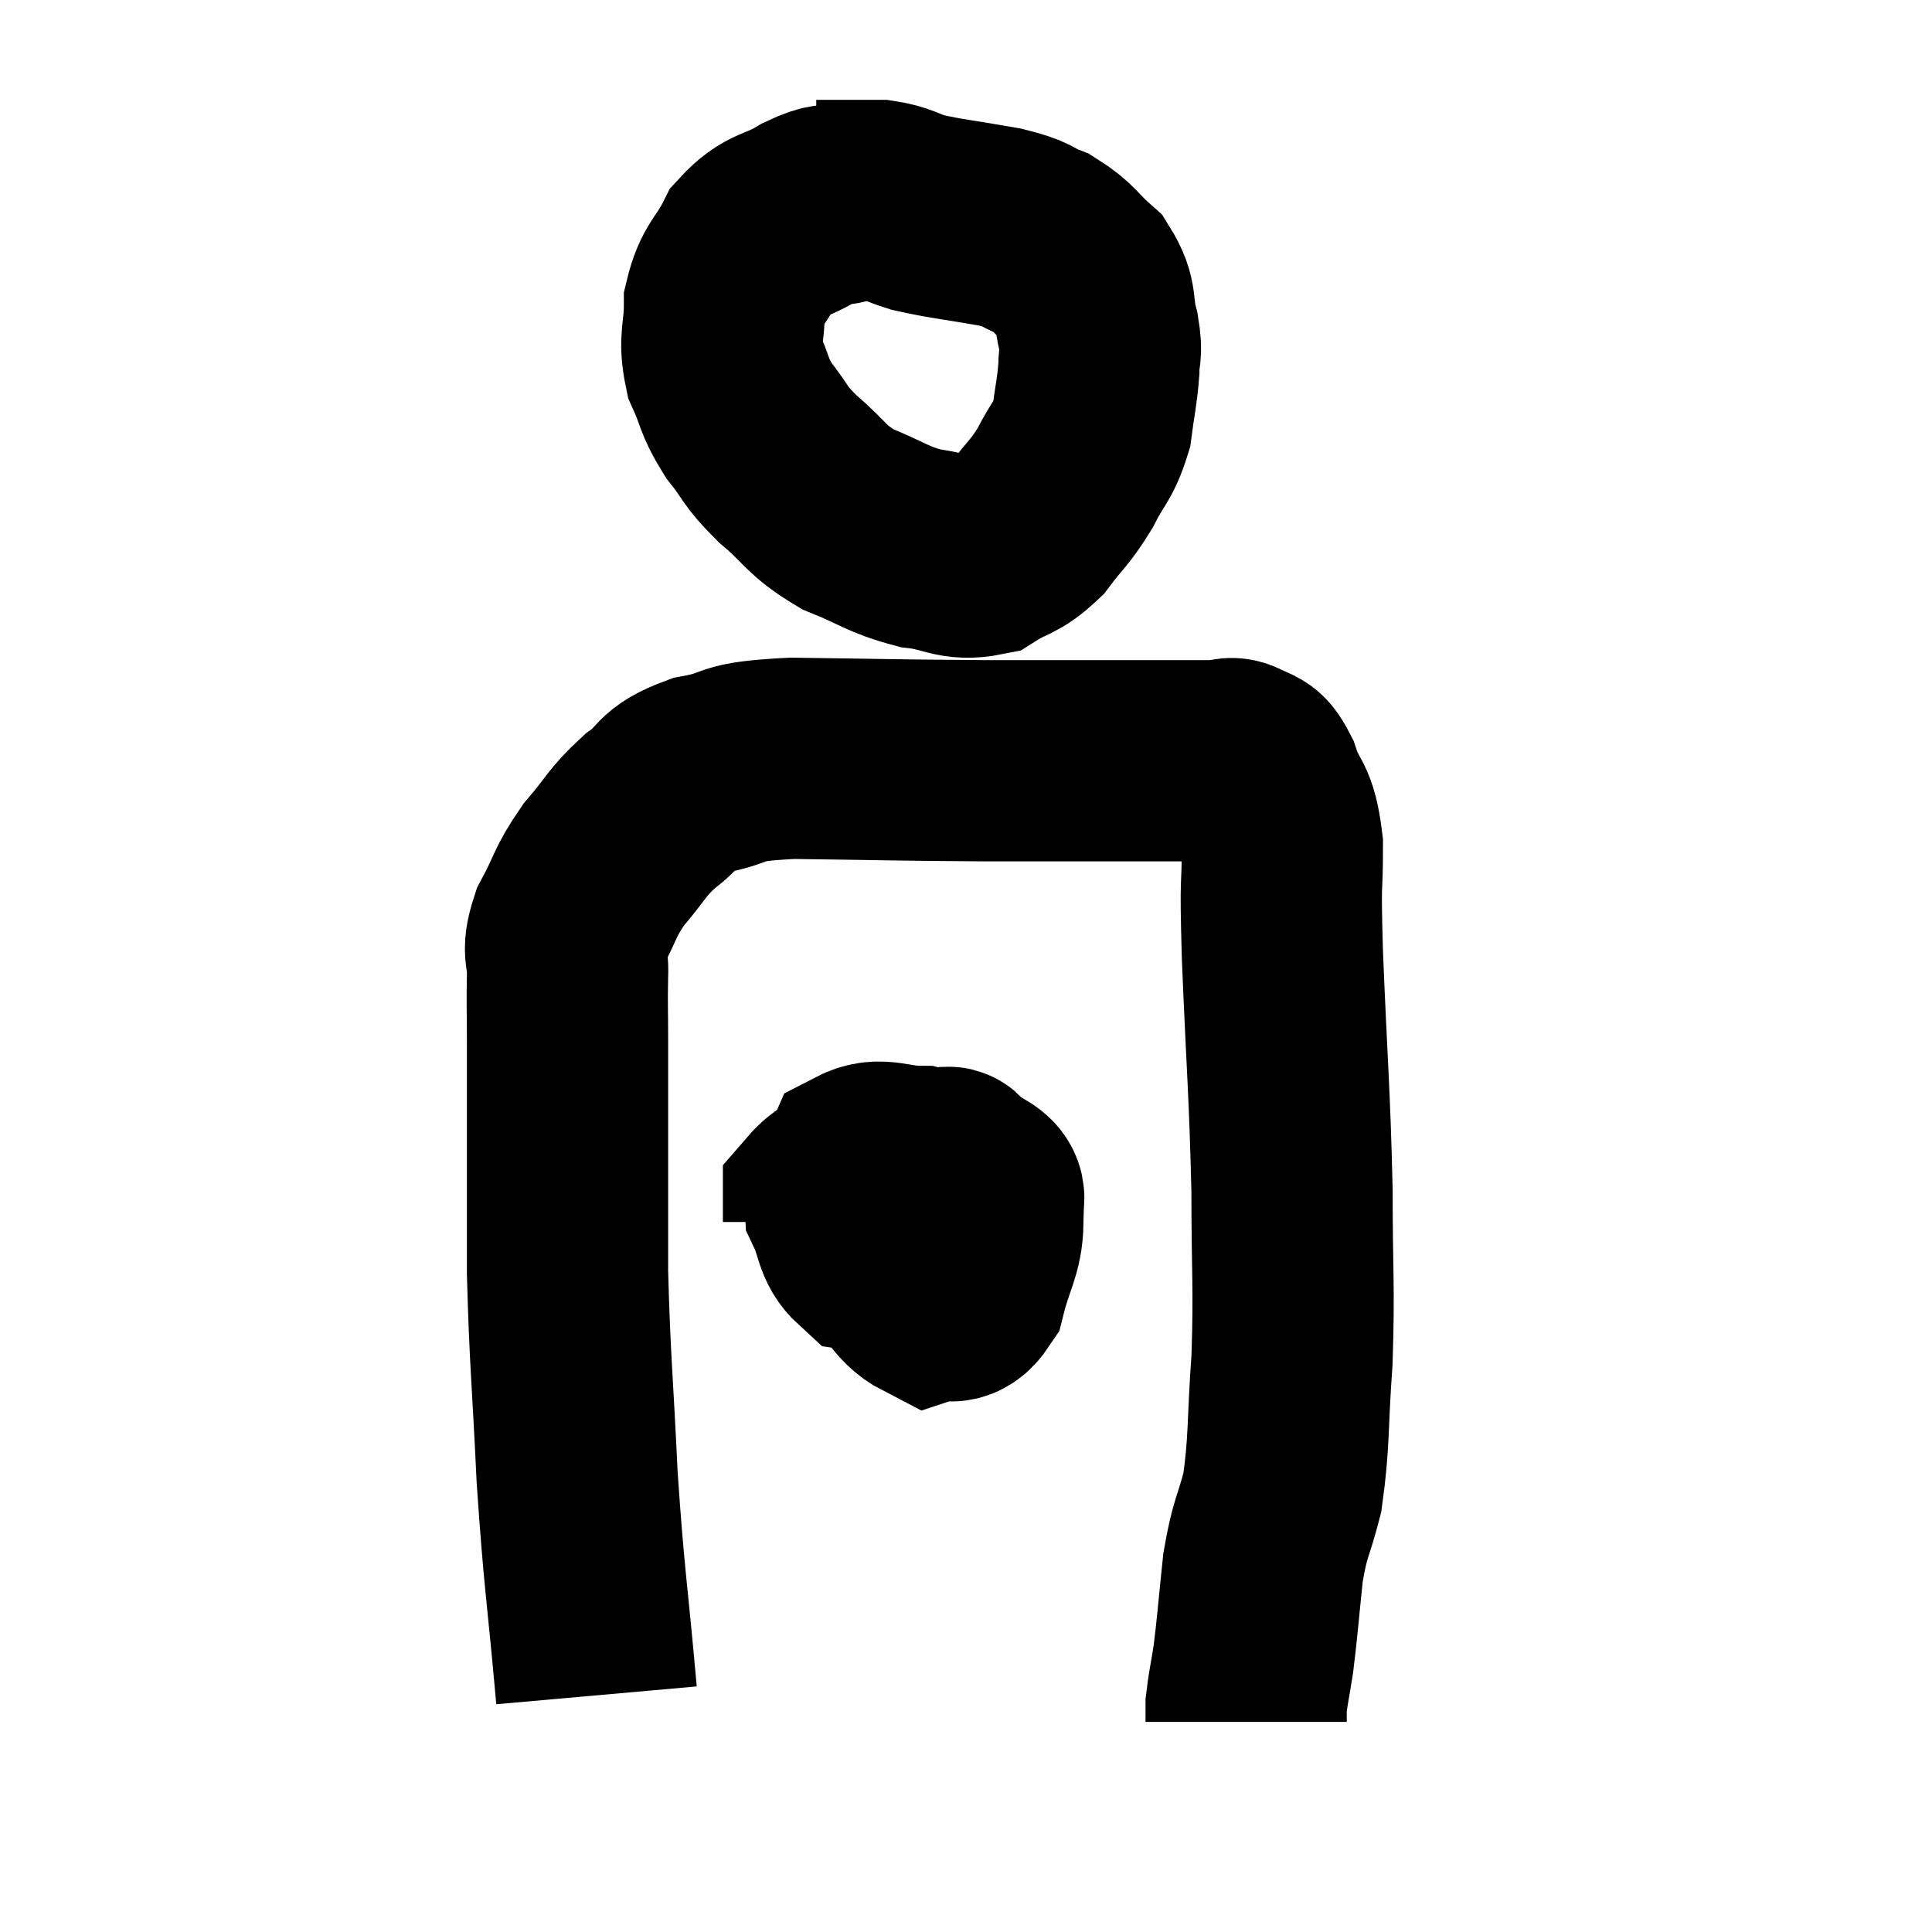 <svg width="48" height="48" viewBox="0 0 48 48" xmlns="http://www.w3.org/2000/svg"><path d="M 21 5.04 C 20.55 5.16, 20.67 5.01, 20.1 5.28 C 19.41 5.7, 19.245 5.55, 18.72 6.12 C 18.36 6.84, 18.18 6.81, 18 7.56 C 18 8.34, 17.85 8.4, 18 9.12 C 18.3 9.78, 18.21 9.81, 18.6 10.44 C 19.08 11.04, 18.945 11.025, 19.56 11.64 C 20.31 12.27, 20.235 12.405, 21.06 12.9 C 21.96 13.26, 22.02 13.395, 22.86 13.62 C 23.64 13.71, 23.745 13.935, 24.42 13.8 C 24.99 13.44, 25.05 13.56, 25.56 13.08 C 26.01 12.48, 26.07 12.51, 26.46 11.88 C 26.79 11.22, 26.91 11.235, 27.12 10.56 C 27.21 9.87, 27.255 9.75, 27.3 9.18 C 27.3 8.73, 27.39 8.835, 27.3 8.28 C 27.12 7.62, 27.285 7.515, 26.94 6.96 C 26.43 6.51, 26.445 6.39, 25.92 6.06 C 25.38 5.85, 25.62 5.835, 24.84 5.64 C 23.82 5.46, 23.55 5.445, 22.8 5.28 C 22.32 5.13, 22.32 5.055, 21.84 4.98 C 21.36 4.98, 21.195 4.98, 20.88 4.98 C 20.73 4.98, 20.73 4.98, 20.58 4.98 L 20.28 4.98" fill="none" stroke="black" stroke-width="5"></path><path d="M 14.82 42.12 C 14.58 39.42, 14.52 39.345, 14.34 36.72 C 14.22 34.17, 14.16 33.825, 14.1 31.62 C 14.1 29.76, 14.1 29.34, 14.1 27.9 C 14.1 26.88, 14.1 26.775, 14.1 25.86 C 14.1 25.05, 14.085 24.945, 14.1 24.24 C 14.13 23.64, 13.935 23.73, 14.16 23.04 C 14.58 22.26, 14.505 22.2, 15 21.48 C 15.57 20.82, 15.54 20.715, 16.14 20.16 C 16.77 19.71, 16.515 19.59, 17.4 19.26 C 18.54 19.05, 17.925 18.93, 19.68 18.84 C 22.05 18.87, 22.155 18.885, 24.42 18.9 C 26.58 18.9, 27.27 18.9, 28.74 18.9 C 29.52 18.9, 29.79 18.9, 30.3 18.9 C 30.54 18.9, 30.525 18.78, 30.78 18.9 C 31.05 19.14, 31.05 18.855, 31.32 19.38 C 31.59 20.19, 31.725 19.92, 31.86 21 C 31.86 22.35, 31.8 21.555, 31.86 23.7 C 31.98 26.64, 32.04 27.06, 32.1 29.58 C 32.1 31.68, 32.16 31.905, 32.1 33.78 C 31.98 35.43, 32.04 35.79, 31.86 37.08 C 31.62 38.01, 31.56 37.905, 31.38 38.94 C 31.26 40.08, 31.245 40.365, 31.14 41.22 C 31.05 41.79, 31.005 41.97, 30.96 42.36 C 30.96 42.57, 30.96 42.675, 30.96 42.78 C 30.96 42.78, 30.96 42.78, 30.96 42.78 L 30.96 42.78" fill="none" stroke="black" stroke-width="5"></path><path d="M 23.34 29.16 C 23.04 29.22, 22.89 29.025, 22.74 29.28 C 22.74 29.73, 22.695 29.685, 22.74 30.18 C 22.83 30.72, 22.785 31.02, 22.92 31.26 C 23.1 31.2, 23.115 31.575, 23.28 31.14 C 23.43 30.33, 23.685 30.06, 23.58 29.52 C 23.22 29.25, 23.4 29.115, 22.86 28.98 C 22.14 28.98, 21.885 28.74, 21.42 28.98 C 21.21 29.46, 20.97 29.415, 21 29.94 C 21.27 30.51, 21.195 30.765, 21.54 31.08 C 21.96 31.14, 21.915 31.5, 22.38 31.2 C 22.89 30.54, 23.1 30.36, 23.4 29.88 C 23.49 29.58, 23.58 29.49, 23.58 29.28 C 23.49 29.16, 23.775 28.905, 23.4 29.04 C 22.74 29.43, 22.455 29.34, 22.08 29.82 C 21.99 30.39, 21.645 30.33, 21.9 30.96 C 22.5 31.65, 22.575 32.07, 23.1 32.34 C 23.55 32.19, 23.67 32.535, 24 32.04 C 24.21 31.2, 24.405 31.02, 24.42 30.36 C 24.24 29.88, 24.765 29.73, 24.06 29.4 C 22.83 29.22, 22.5 28.92, 21.6 29.04 C 21.03 29.46, 20.745 29.55, 20.46 29.88 L 20.46 30.36" fill="none" stroke="black" stroke-width="5"></path></svg>